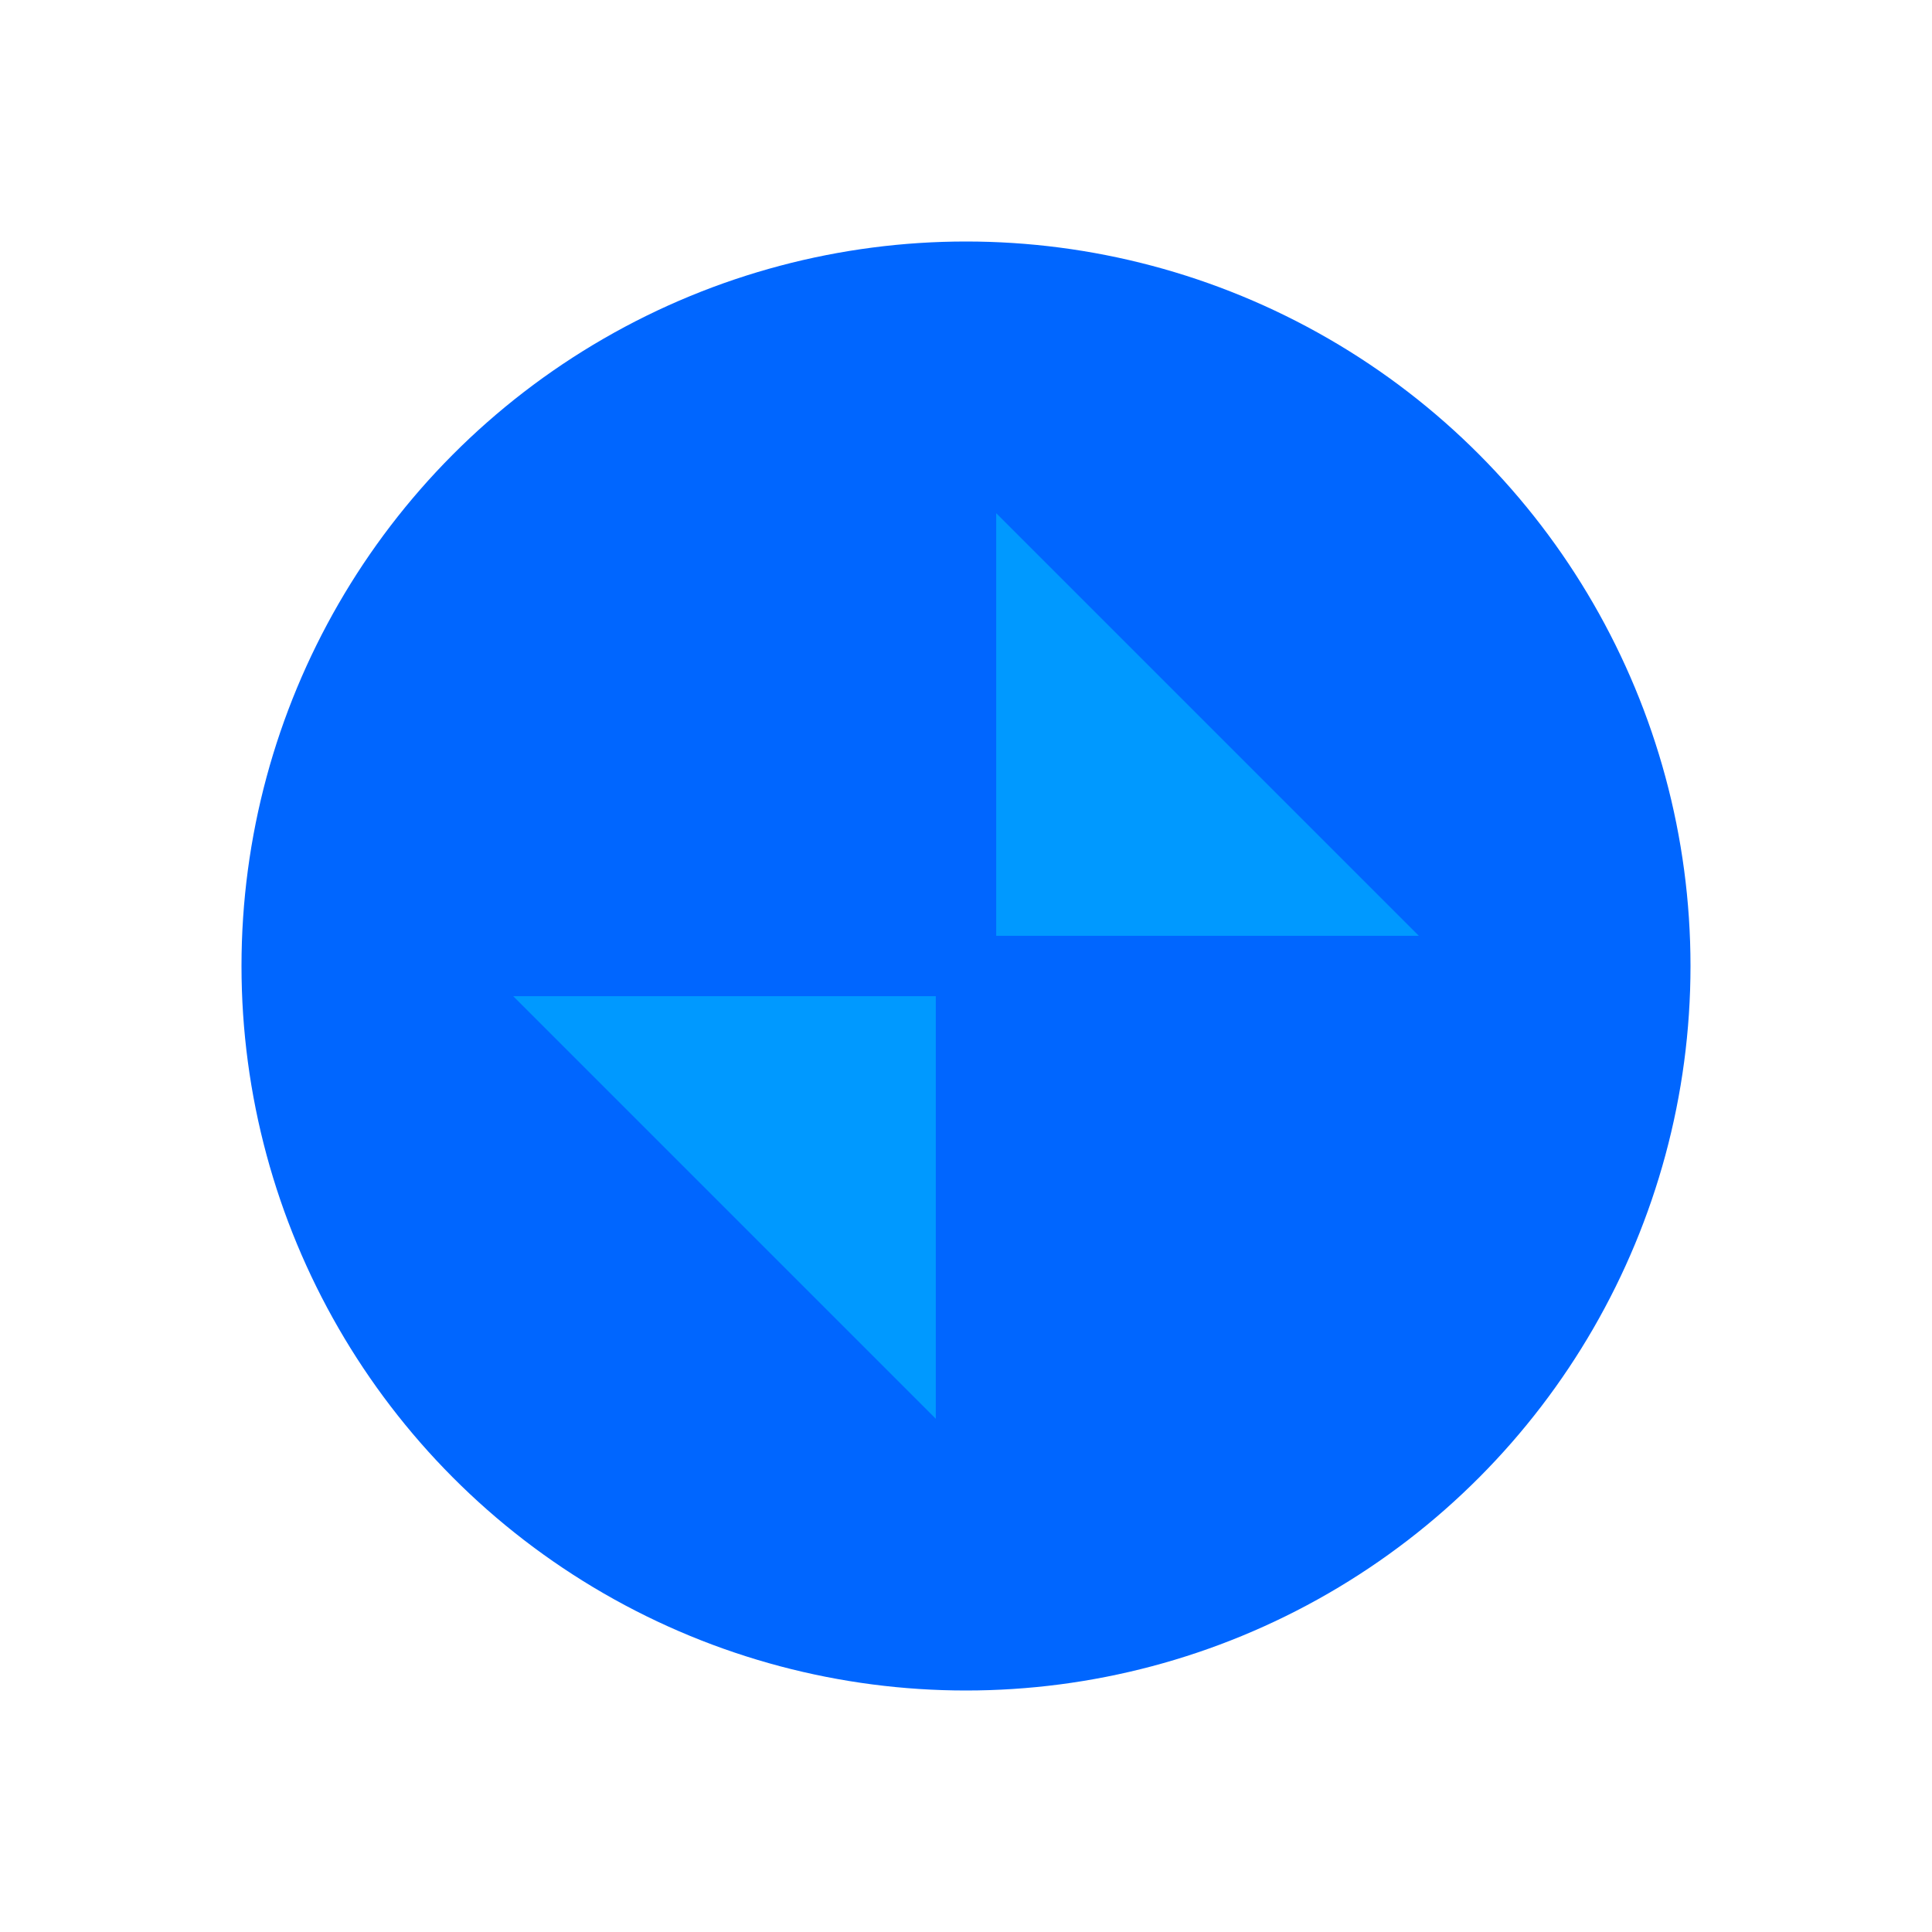 <svg height="64mm" viewBox="0 0 64 64" width="64mm" xmlns="http://www.w3.org/2000/svg">
    <circle cx="32" cy="32" fill="#06f" r="24" stroke-width="1.63"/>
    <g fill="#09f">
        <path d="m31 33h-14l14 14z"/>
        <path d="m33 31h14l-14-14z"/>
    </g>
</svg>
